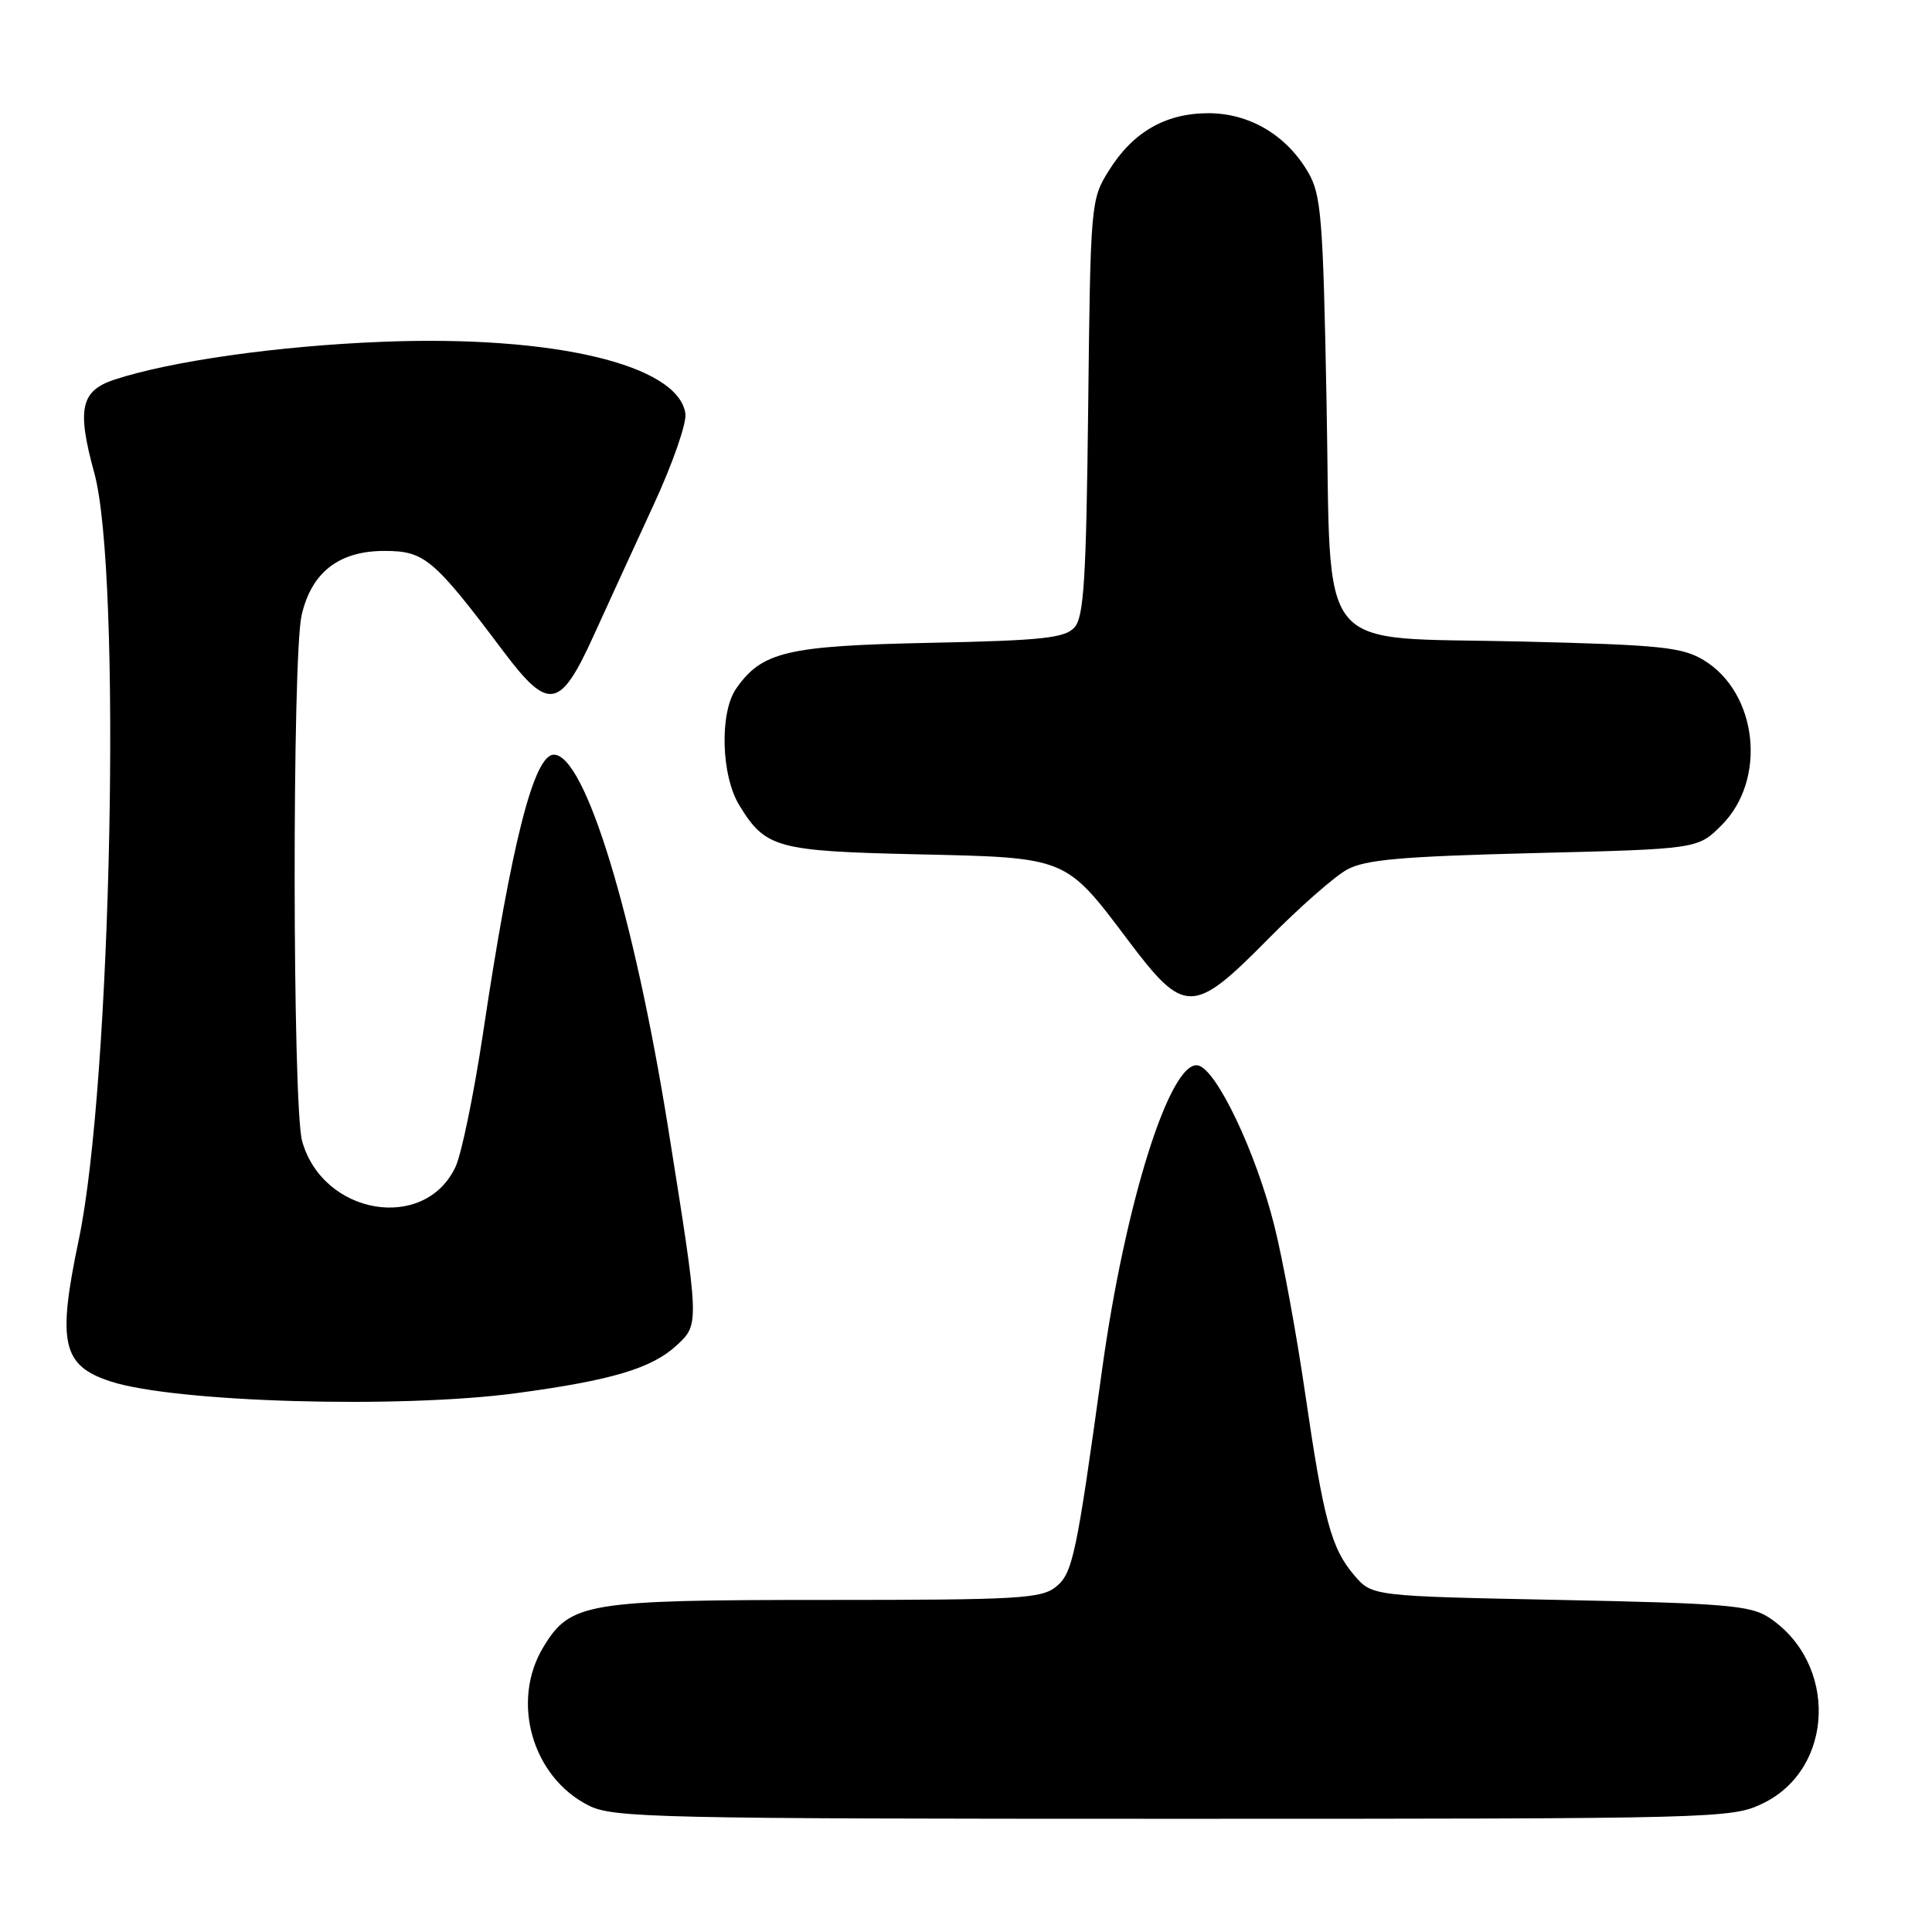 <?xml version="1.0" encoding="UTF-8" standalone="no"?>
<!DOCTYPE svg PUBLIC "-//W3C//DTD SVG 1.1//EN" "http://www.w3.org/Graphics/SVG/1.1/DTD/svg11.dtd" >
<svg xmlns="http://www.w3.org/2000/svg" xmlns:xlink="http://www.w3.org/1999/xlink" version="1.1" viewBox="0 0 256 256">
 <g >
 <path fill="currentColor"
d=" M 233.59 238.96 C 243.11 234.35 243.54 220.34 234.35 214.30 C 231.94 212.73 228.48 212.44 206.71 212.00 C 181.82 211.50 181.82 211.50 179.46 208.75 C 176.40 205.19 175.40 201.49 172.92 184.50 C 171.80 176.80 169.98 166.89 168.87 162.47 C 166.42 152.65 161.16 141.62 158.73 141.17 C 155.04 140.49 149.08 159.41 146.03 181.50 C 142.63 206.11 142.14 208.46 139.93 210.25 C 137.99 211.83 134.94 212.00 109.36 212.00 C 77.75 212.00 75.58 212.36 72.03 218.19 C 67.63 225.40 70.49 235.47 78.02 239.25 C 81.24 240.87 87.04 241.00 155.43 241.00 C 227.86 241.00 229.45 240.96 233.59 238.96 Z  M 68.50 184.59 C 81.06 182.90 86.37 181.31 89.67 178.26 C 92.69 175.46 92.69 175.50 88.56 149.63 C 84.02 121.23 77.53 100.00 73.39 100.00 C 70.75 100.00 67.78 111.65 63.99 137.00 C 62.79 144.97 61.16 152.90 60.36 154.61 C 56.29 163.30 42.77 161.02 40.03 151.19 C 38.75 146.56 38.70 87.02 39.97 81.50 C 41.28 75.82 44.92 73.00 50.94 73.00 C 56.26 73.00 57.46 74.01 66.74 86.36 C 72.70 94.27 74.22 94.00 78.65 84.25 C 80.59 79.99 84.19 72.13 86.66 66.78 C 89.13 61.43 91.00 56.05 90.82 54.81 C 89.89 48.32 73.32 44.39 50.66 45.29 C 36.90 45.83 22.73 47.83 15.20 50.29 C 10.69 51.77 10.16 54.17 12.49 62.65 C 16.16 75.99 14.79 143.63 10.43 164.31 C 7.57 177.92 8.24 180.94 14.60 183.03 C 23.05 185.82 52.94 186.69 68.50 184.59 Z  M 168.03 124.43 C 172.14 120.26 176.85 116.12 178.50 115.22 C 180.91 113.90 185.76 113.48 203.23 113.04 C 224.97 112.50 224.97 112.50 228.12 109.34 C 234.16 103.30 232.91 91.79 225.73 87.46 C 222.89 85.75 220.00 85.45 201.83 85.01 C 173.78 84.32 176.44 87.58 175.77 53.02 C 175.31 28.80 175.07 25.80 173.33 22.82 C 170.44 17.88 165.56 15.00 160.10 15.00 C 154.41 15.01 150.09 17.51 146.90 22.65 C 144.54 26.43 144.49 26.99 144.19 53.99 C 143.93 76.77 143.62 81.76 142.37 83.14 C 141.10 84.55 138.10 84.87 123.18 85.18 C 104.28 85.57 100.97 86.35 97.56 91.22 C 95.33 94.40 95.54 102.74 97.96 106.70 C 101.42 112.37 102.90 112.78 121.50 113.20 C 141.46 113.64 141.13 113.51 149.46 124.57 C 156.94 134.52 158.08 134.51 168.03 124.43 Z "/>
</g>
</svg>